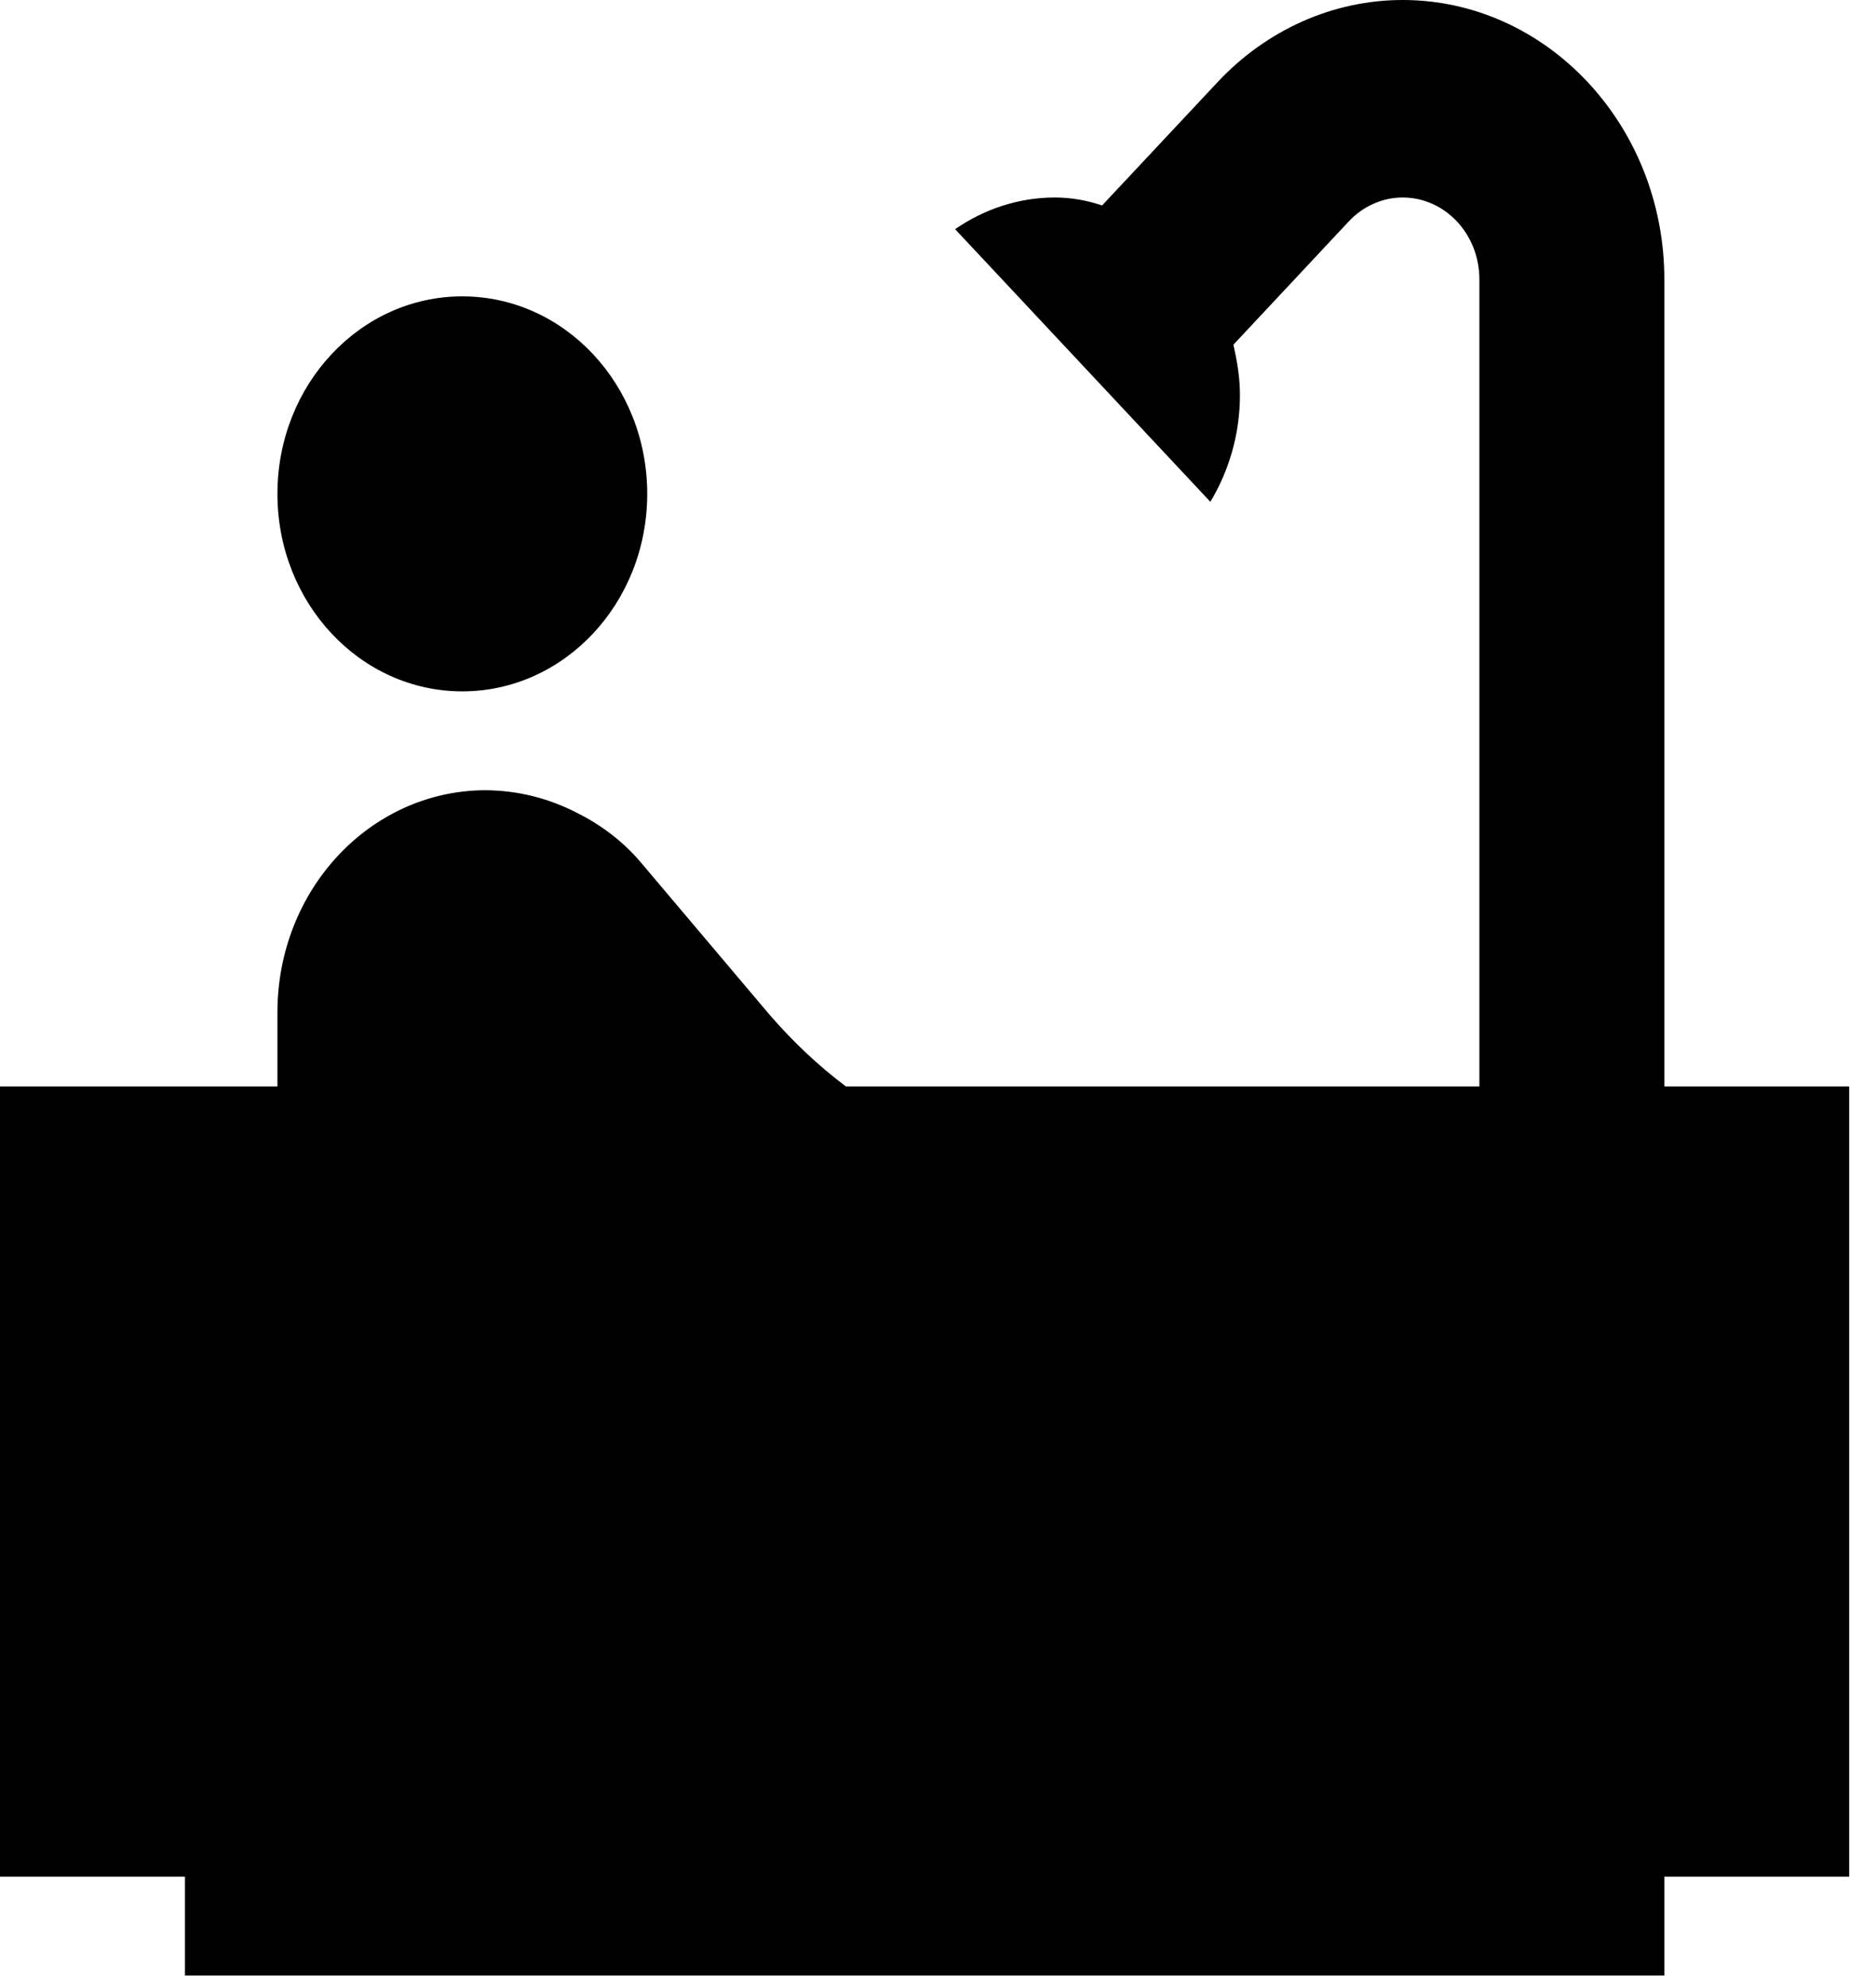 <svg width="17" height="18" viewBox="0 0 17 18" fill="none" xmlns="http://www.w3.org/2000/svg">
<path d="M4.189 6.266C5.115 6.266 5.865 5.465 5.865 4.476C5.865 3.487 5.115 2.686 4.189 2.686C3.264 2.686 2.514 3.487 2.514 4.476C2.514 5.465 3.264 6.266 4.189 6.266Z" fill="black"/>
<path d="M15.082 9.847V2.533C15.082 1.137 14.017 0 12.71 0C12.082 0 11.479 0.269 11.035 0.743L9.987 1.862C9.853 1.817 9.711 1.79 9.56 1.79C9.225 1.79 8.915 1.898 8.655 2.077L10.968 4.548C11.135 4.27 11.236 3.939 11.236 3.581C11.236 3.42 11.211 3.276 11.177 3.124L12.224 2.005C12.35 1.871 12.526 1.79 12.71 1.79C13.096 1.79 13.406 2.122 13.406 2.533V9.847H7.666C7.415 9.659 7.189 9.444 6.979 9.203L5.806 7.815C5.647 7.627 5.446 7.475 5.228 7.367C4.969 7.233 4.684 7.162 4.39 7.162C3.351 7.17 2.514 8.066 2.514 9.176V9.847H0V17.009H1.676V17.904H15.082V17.009H16.757V9.847H15.082Z" fill="black"/>
</svg>
